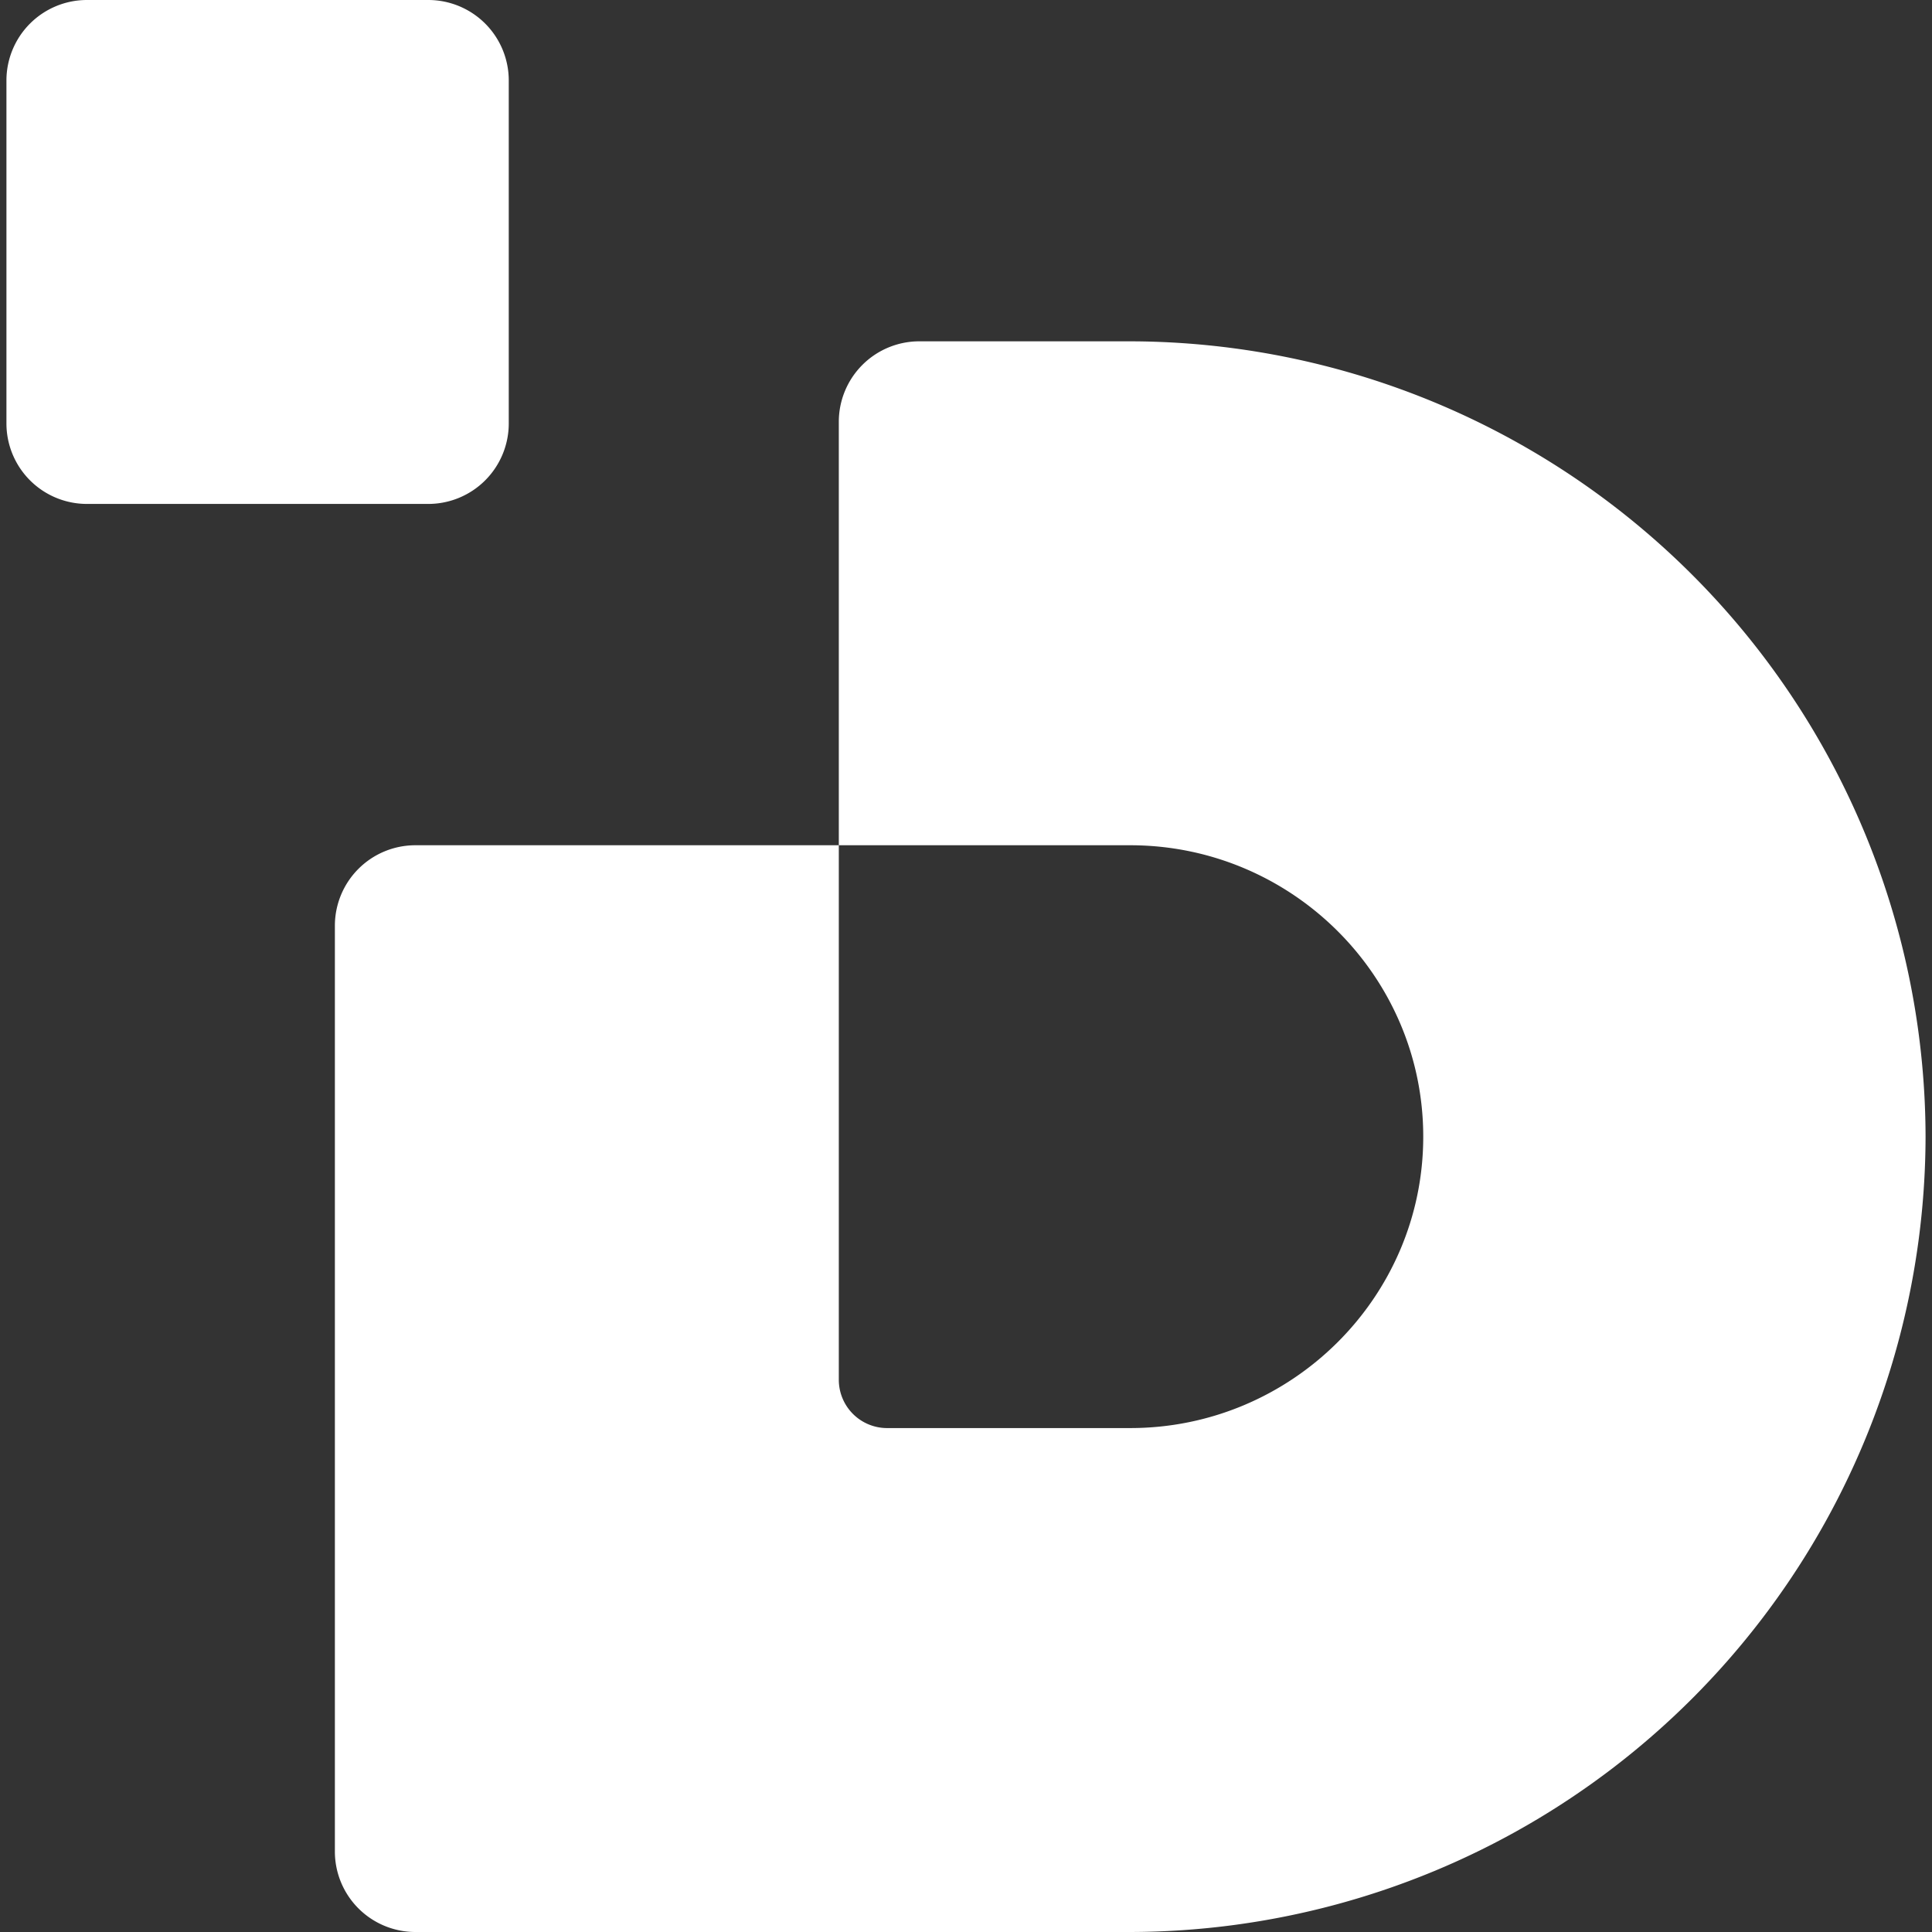 <svg xmlns="http://www.w3.org/2000/svg" fill-rule="evenodd" stroke-linejoin="round" stroke-miterlimit="2" clip-rule="evenodd" viewBox="0 0 120 120"><rect x="0" y="0" width="120" height="120" fill="#333333" stroke="none"/><defs/><g fill="#fff"><path d="M52 52.5h18.2c10 0 18.2 8.1 18.2 18.1 0 10-8.2 18.1-18.2 18.1H55.1a3 3 0 01-3-3V52.5zm18.2-31.3H57.1a5 5 0 00-5 5v26.3H25.8a5 5 0 00-5 5V115a5 5 0 005 5h44.4a49.5 49.5 0 0049.4-49.4 49.5 49.5 0 00-49.4-49.4zM.4 26.3a5 5 0 005 5h21.2a5 5 0 005-5V5a5 5 0 00-5-5H5.4a5 5 0 00-5 5v21.3z"/></g></svg>